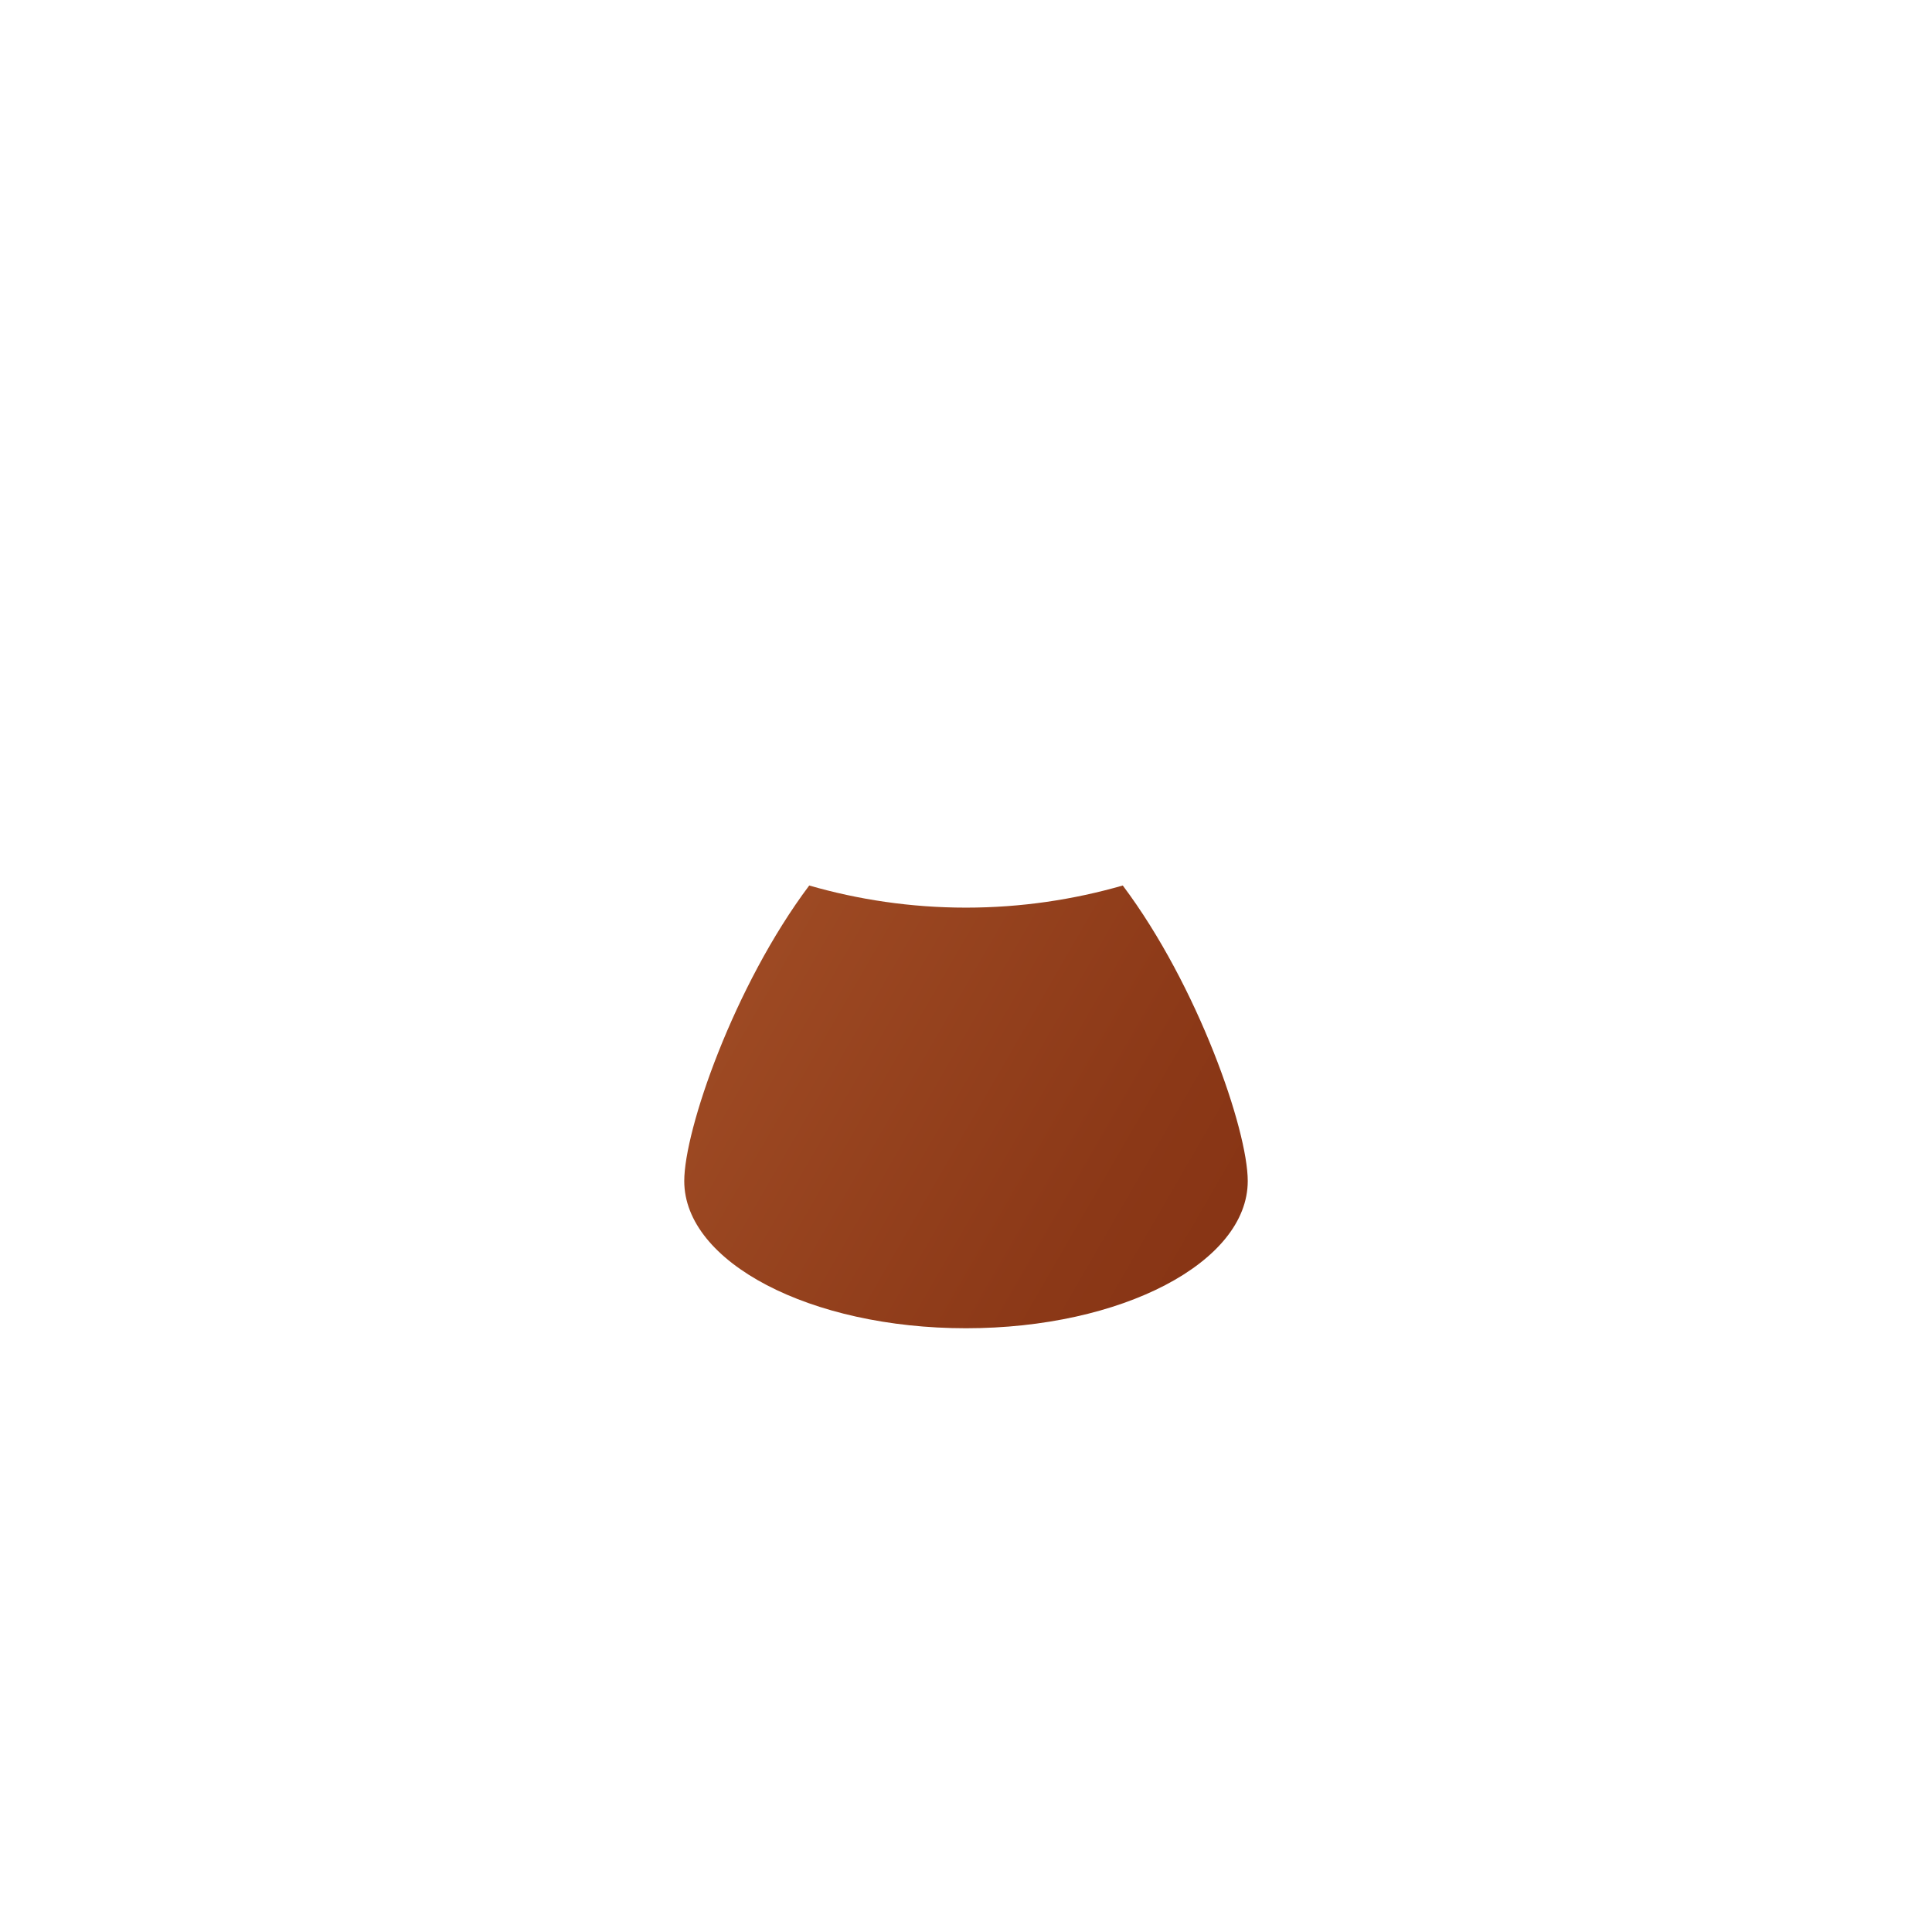 <svg xmlns="http://www.w3.org/2000/svg" viewBox="0 0 48 48"><linearGradient id="_F07uKu5GjZeIfs_zZNFHa" x1="15.817" x2="36.059" y1="22.548" y2="34.235" gradientUnits="userSpaceOnUse"><stop offset="0" stop-color="#a34f27"/><stop offset=".587" stop-color="#8b3817"/><stop offset="1" stop-color="#802d10"/></linearGradient><path fill="url(#_F07uKu5GjZeIfs_zZNFHa)" d="M24,22.55c-1.374,0-2.683-0.2-3.895-0.55C18.233,24.496,17,28.076,17,29.342	C17,31.362,20.134,33,24,33s7-1.638,7-3.658c0-1.267-1.233-4.847-3.105-7.342C26.683,22.349,25.374,22.55,24,22.55z"/></svg>